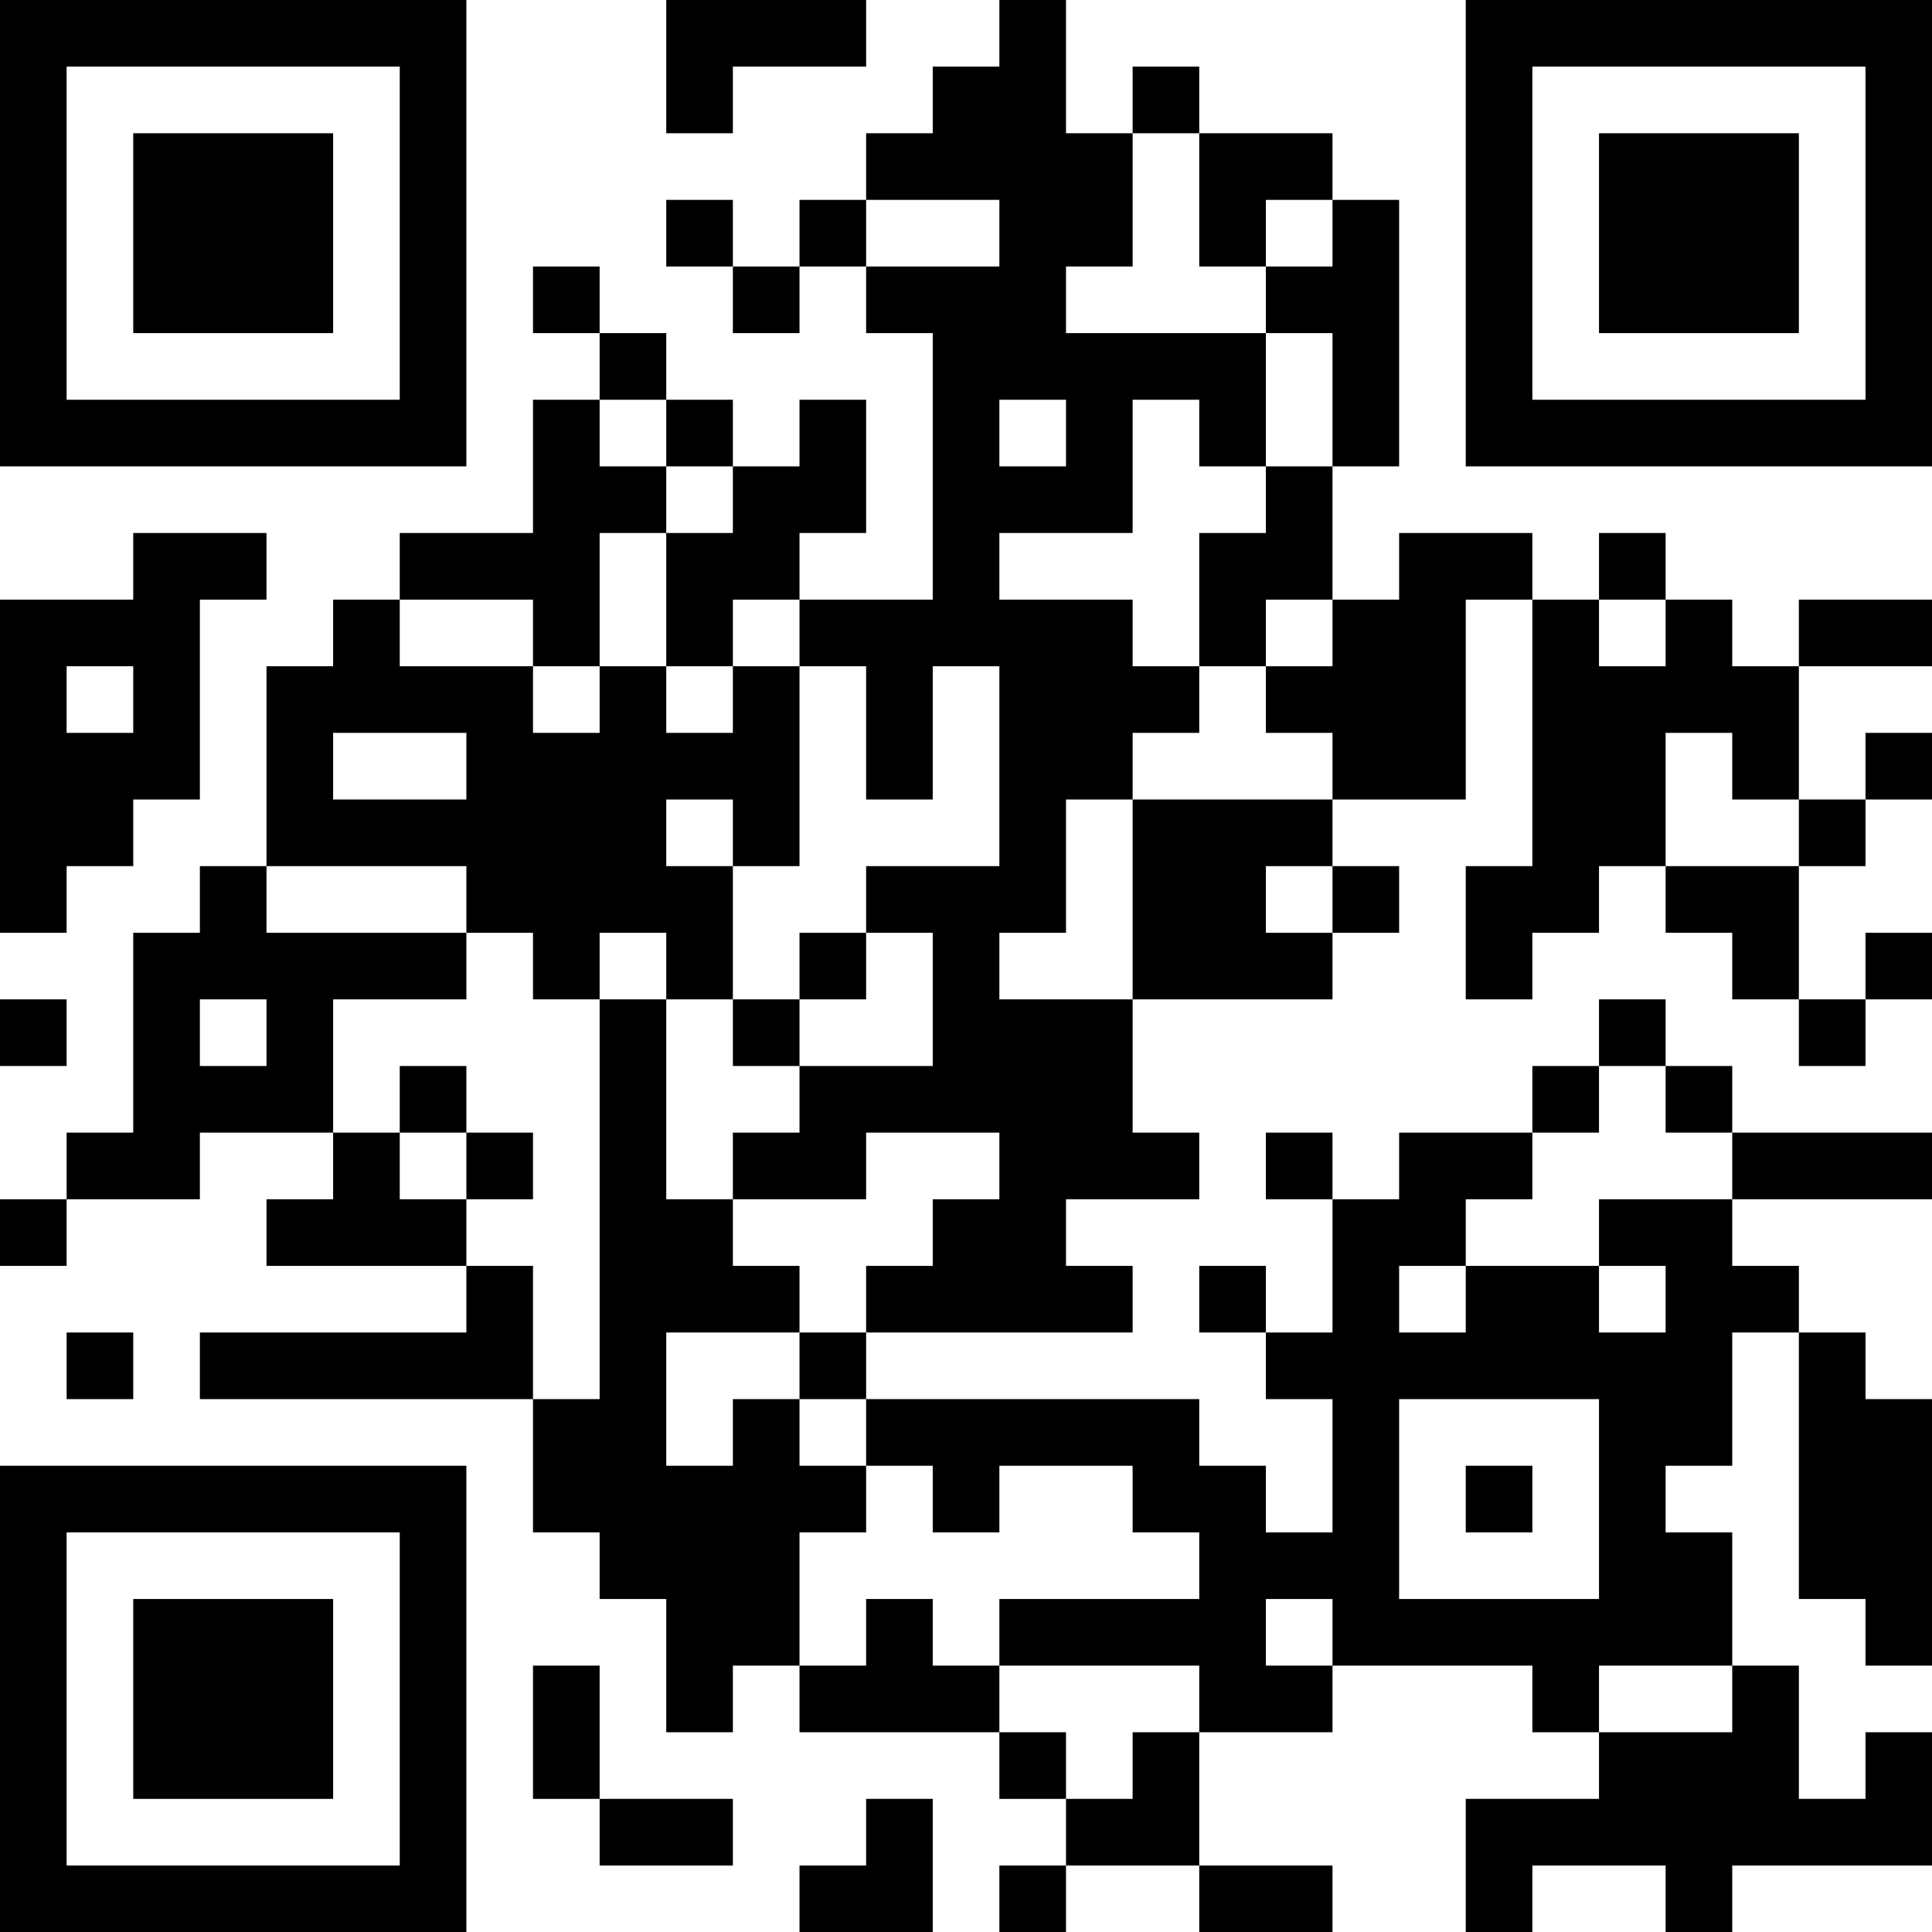 <?xml version="1.0" encoding="UTF-8"?>
<svg xmlns="http://www.w3.org/2000/svg" version="1.1" width="200" height="200" viewBox="0 0 200 200"><rect x="0" y="0" width="200" height="200" fill="#ffffff"/><g transform="scale(6.897)"><g transform="translate(0,0)"><path fill-rule="evenodd" d="M10 0L10 2L11 2L11 1L13 1L13 0ZM15 0L15 1L14 1L14 2L13 2L13 3L12 3L12 4L11 4L11 3L10 3L10 4L11 4L11 5L12 5L12 4L13 4L13 5L14 5L14 9L12 9L12 8L13 8L13 6L12 6L12 7L11 7L11 6L10 6L10 5L9 5L9 4L8 4L8 5L9 5L9 6L8 6L8 8L6 8L6 9L5 9L5 10L4 10L4 13L3 13L3 14L2 14L2 17L1 17L1 18L0 18L0 19L1 19L1 18L3 18L3 17L5 17L5 18L4 18L4 19L7 19L7 20L3 20L3 21L8 21L8 23L9 23L9 24L10 24L10 26L11 26L11 25L12 25L12 26L15 26L15 27L16 27L16 28L15 28L15 29L16 29L16 28L18 28L18 29L20 29L20 28L18 28L18 26L20 26L20 25L23 25L23 26L24 26L24 27L22 27L22 29L23 29L23 28L25 28L25 29L26 29L26 28L29 28L29 26L28 26L28 27L27 27L27 25L26 25L26 23L25 23L25 22L26 22L26 20L27 20L27 24L28 24L28 25L29 25L29 21L28 21L28 20L27 20L27 19L26 19L26 18L29 18L29 17L26 17L26 16L25 16L25 15L24 15L24 16L23 16L23 17L21 17L21 18L20 18L20 17L19 17L19 18L20 18L20 20L19 20L19 19L18 19L18 20L19 20L19 21L20 21L20 23L19 23L19 22L18 22L18 21L13 21L13 20L17 20L17 19L16 19L16 18L18 18L18 17L17 17L17 15L20 15L20 14L21 14L21 13L20 13L20 12L22 12L22 9L23 9L23 13L22 13L22 15L23 15L23 14L24 14L24 13L25 13L25 14L26 14L26 15L27 15L27 16L28 16L28 15L29 15L29 14L28 14L28 15L27 15L27 13L28 13L28 12L29 12L29 11L28 11L28 12L27 12L27 10L29 10L29 9L27 9L27 10L26 10L26 9L25 9L25 8L24 8L24 9L23 9L23 8L21 8L21 9L20 9L20 7L21 7L21 3L20 3L20 2L18 2L18 1L17 1L17 2L16 2L16 0ZM17 2L17 4L16 4L16 5L19 5L19 7L18 7L18 6L17 6L17 8L15 8L15 9L17 9L17 10L18 10L18 11L17 11L17 12L16 12L16 14L15 14L15 15L17 15L17 12L20 12L20 11L19 11L19 10L20 10L20 9L19 9L19 10L18 10L18 8L19 8L19 7L20 7L20 5L19 5L19 4L20 4L20 3L19 3L19 4L18 4L18 2ZM13 3L13 4L15 4L15 3ZM9 6L9 7L10 7L10 8L9 8L9 10L8 10L8 9L6 9L6 10L8 10L8 11L9 11L9 10L10 10L10 11L11 11L11 10L12 10L12 13L11 13L11 12L10 12L10 13L11 13L11 15L10 15L10 14L9 14L9 15L8 15L8 14L7 14L7 13L4 13L4 14L7 14L7 15L5 15L5 17L6 17L6 18L7 18L7 19L8 19L8 21L9 21L9 15L10 15L10 18L11 18L11 19L12 19L12 20L10 20L10 22L11 22L11 21L12 21L12 22L13 22L13 23L12 23L12 25L13 25L13 24L14 24L14 25L15 25L15 26L16 26L16 27L17 27L17 26L18 26L18 25L15 25L15 24L18 24L18 23L17 23L17 22L15 22L15 23L14 23L14 22L13 22L13 21L12 21L12 20L13 20L13 19L14 19L14 18L15 18L15 17L13 17L13 18L11 18L11 17L12 17L12 16L14 16L14 14L13 14L13 13L15 13L15 10L14 10L14 12L13 12L13 10L12 10L12 9L11 9L11 10L10 10L10 8L11 8L11 7L10 7L10 6ZM15 6L15 7L16 7L16 6ZM2 8L2 9L0 9L0 14L1 14L1 13L2 13L2 12L3 12L3 9L4 9L4 8ZM24 9L24 10L25 10L25 9ZM1 10L1 11L2 11L2 10ZM5 11L5 12L7 12L7 11ZM25 11L25 13L27 13L27 12L26 12L26 11ZM19 13L19 14L20 14L20 13ZM12 14L12 15L11 15L11 16L12 16L12 15L13 15L13 14ZM0 15L0 16L1 16L1 15ZM3 15L3 16L4 16L4 15ZM6 16L6 17L7 17L7 18L8 18L8 17L7 17L7 16ZM24 16L24 17L23 17L23 18L22 18L22 19L21 19L21 20L22 20L22 19L24 19L24 20L25 20L25 19L24 19L24 18L26 18L26 17L25 17L25 16ZM1 20L1 21L2 21L2 20ZM21 21L21 24L24 24L24 21ZM22 22L22 23L23 23L23 22ZM19 24L19 25L20 25L20 24ZM8 25L8 27L9 27L9 28L11 28L11 27L9 27L9 25ZM24 25L24 26L26 26L26 25ZM13 27L13 28L12 28L12 29L14 29L14 27ZM0 0L0 7L7 7L7 0ZM1 1L1 6L6 6L6 1ZM2 2L2 5L5 5L5 2ZM22 0L22 7L29 7L29 0ZM23 1L23 6L28 6L28 1ZM24 2L24 5L27 5L27 2ZM0 22L0 29L7 29L7 22ZM1 23L1 28L6 28L6 23ZM2 24L2 27L5 27L5 24Z" fill="#000000"/></g></g></svg>
